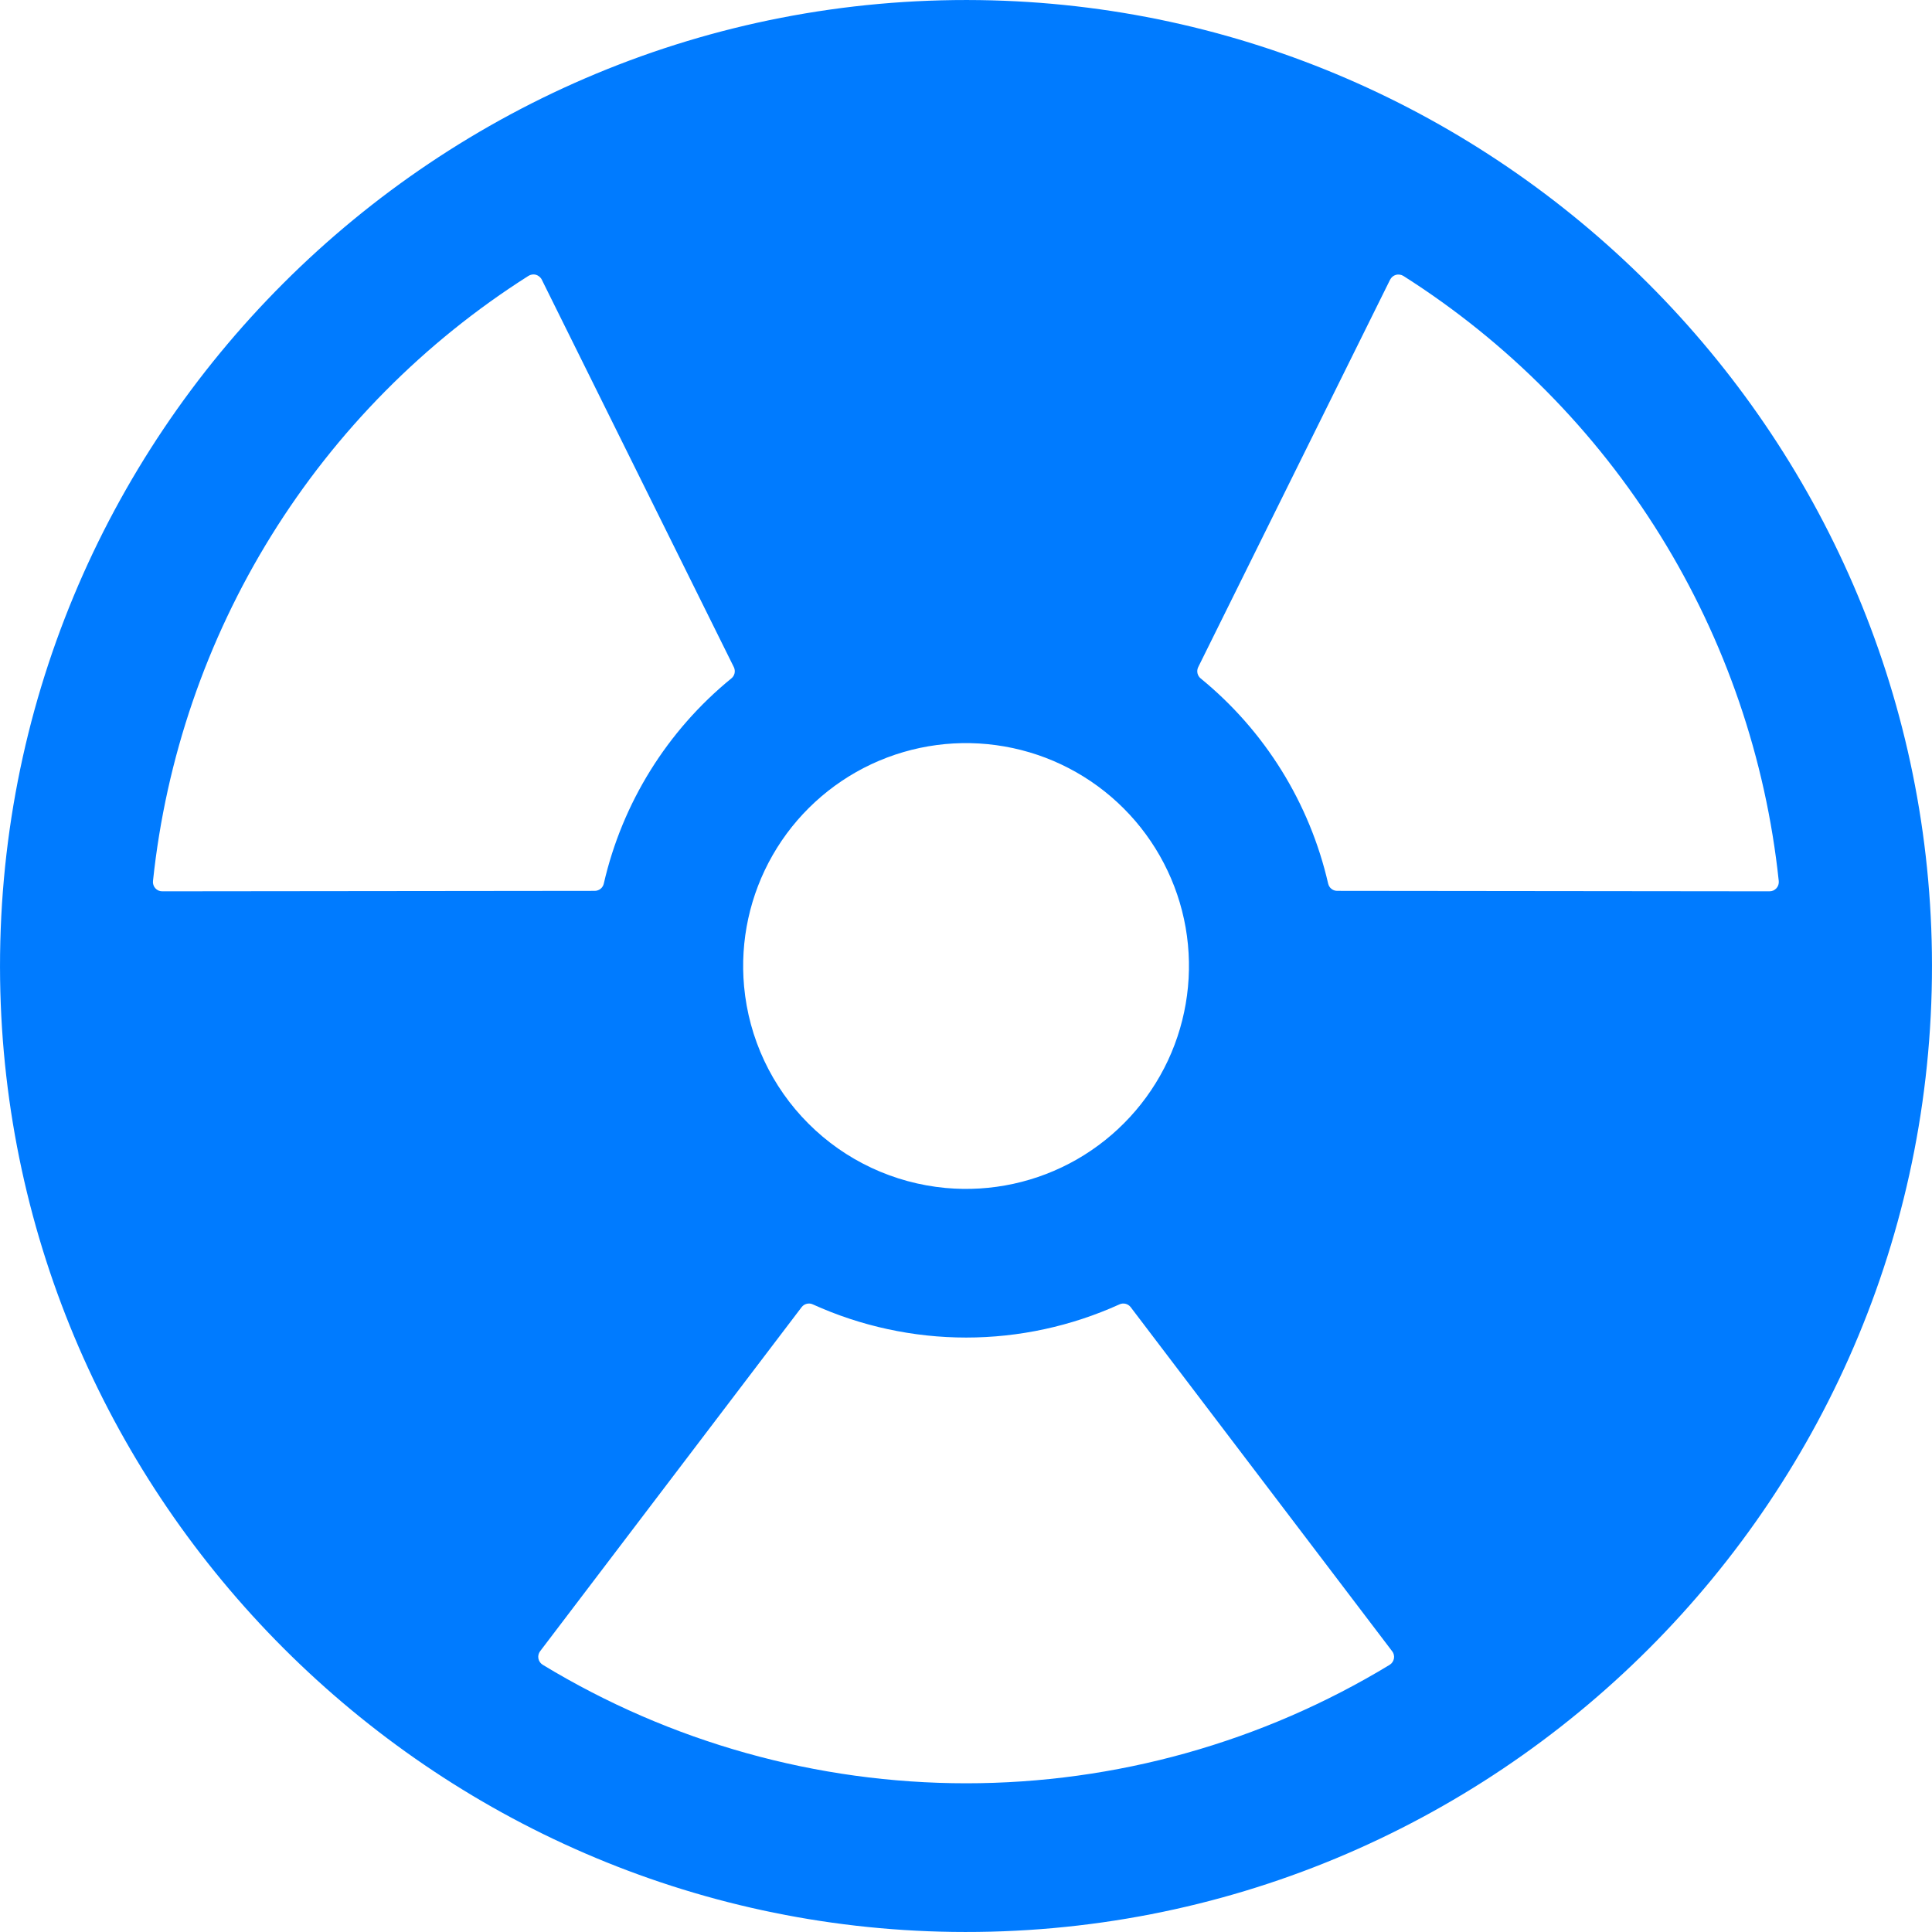 <svg width="38" height="38" viewBox="0 0 38 38" fill="none" xmlns="http://www.w3.org/2000/svg">
<path d="M19.266 0.002C8.581 -0.143 -0.143 8.58 0.002 19.265C0.144 29.512 8.488 37.856 18.736 37.998C29.423 38.144 38.144 29.422 37.998 18.737C37.858 8.488 29.513 0.144 19.266 0.002ZM34.803 17.531L26.301 17.522C26.259 17.522 26.219 17.508 26.187 17.482C26.154 17.456 26.132 17.419 26.123 17.379C25.759 15.793 24.877 14.373 23.616 13.344C23.584 13.318 23.562 13.282 23.553 13.242C23.544 13.202 23.549 13.159 23.567 13.122L27.341 5.502C27.353 5.479 27.369 5.459 27.388 5.442C27.408 5.426 27.431 5.413 27.456 5.406C27.481 5.399 27.506 5.398 27.532 5.402C27.557 5.405 27.582 5.414 27.604 5.428C29.651 6.728 31.379 8.473 32.657 10.534C33.935 12.595 34.731 14.918 34.986 17.329C34.988 17.355 34.986 17.381 34.978 17.405C34.97 17.43 34.957 17.452 34.94 17.471C34.922 17.49 34.901 17.505 34.878 17.516C34.854 17.526 34.829 17.531 34.803 17.531ZM14.635 19.4C14.553 18.503 14.749 17.602 15.197 16.82C15.645 16.038 16.324 15.413 17.14 15.03C17.956 14.648 18.87 14.526 19.758 14.682C20.646 14.837 21.464 15.263 22.101 15.9C22.738 16.537 23.164 17.355 23.32 18.243C23.475 19.131 23.353 20.045 22.971 20.861C22.588 21.677 21.963 22.355 21.181 22.804C20.399 23.252 19.498 23.448 18.601 23.366C17.581 23.272 16.625 22.825 15.901 22.1C15.176 21.376 14.728 20.42 14.635 19.4ZM10.657 5.502L14.434 13.122C14.452 13.159 14.457 13.202 14.448 13.242C14.439 13.282 14.417 13.318 14.384 13.344C13.123 14.373 12.24 15.792 11.876 17.379C11.867 17.42 11.844 17.457 11.811 17.483C11.777 17.509 11.736 17.523 11.694 17.522L3.191 17.531C3.166 17.531 3.14 17.526 3.117 17.516C3.093 17.505 3.072 17.49 3.055 17.471C3.038 17.452 3.025 17.43 3.017 17.405C3.009 17.381 3.006 17.355 3.009 17.329C3.263 14.918 4.059 12.595 5.337 10.534C6.616 8.473 8.343 6.728 10.391 5.428C10.413 5.414 10.438 5.404 10.463 5.4C10.489 5.396 10.516 5.397 10.541 5.404C10.566 5.412 10.589 5.424 10.609 5.441C10.629 5.458 10.646 5.478 10.657 5.502ZM10.623 32.478L15.767 25.71C15.792 25.677 15.828 25.654 15.868 25.644C15.908 25.634 15.951 25.638 15.988 25.656C16.935 26.085 17.963 26.308 19.003 26.308C20.043 26.308 21.07 26.085 22.017 25.656C22.055 25.638 22.097 25.634 22.138 25.644C22.178 25.654 22.214 25.677 22.239 25.71L27.382 32.478C27.398 32.498 27.409 32.521 27.415 32.546C27.421 32.571 27.422 32.597 27.417 32.622C27.412 32.647 27.402 32.671 27.388 32.692C27.374 32.713 27.355 32.731 27.333 32.745C24.823 34.269 21.942 35.075 19.005 35.075C16.067 35.075 13.187 34.269 10.676 32.745C10.654 32.731 10.635 32.714 10.62 32.693C10.605 32.672 10.595 32.648 10.59 32.623C10.585 32.598 10.585 32.572 10.591 32.547C10.597 32.522 10.608 32.498 10.623 32.478Z" fill="#007BFF"/>
</svg>
